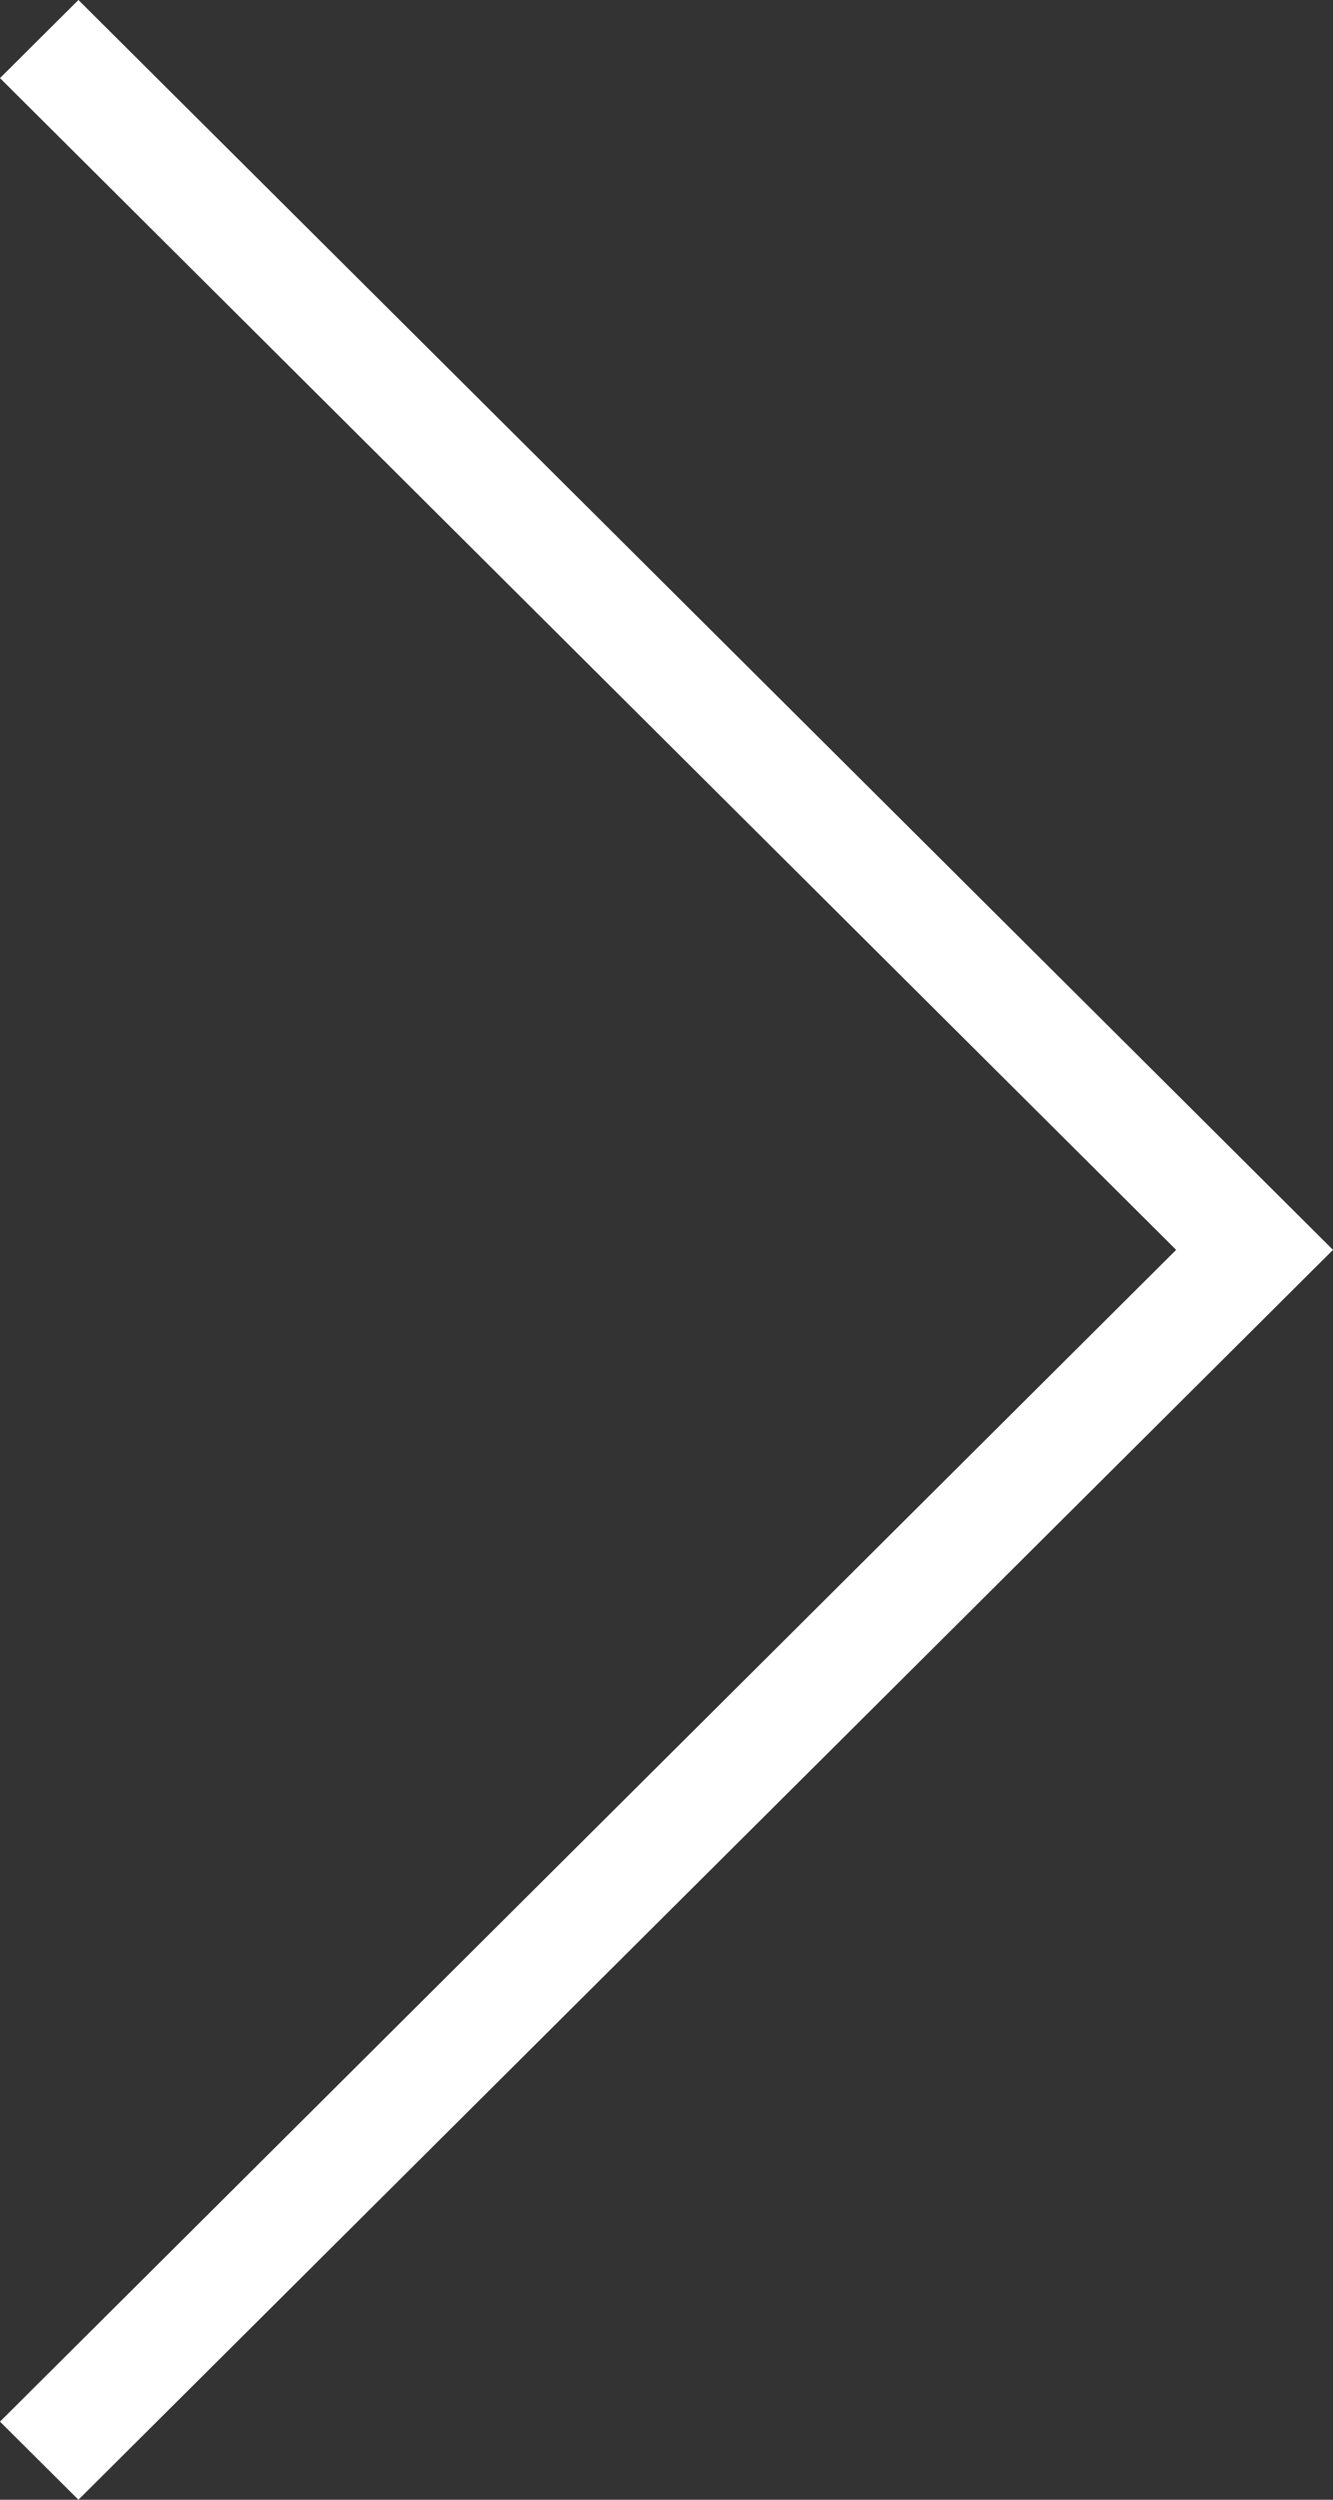 <?xml version="1.0" encoding="UTF-8"?>
<svg width="24px" height="45px" viewBox="0 0 24 45" version="1.1" xmlns="http://www.w3.org/2000/svg" xmlns:xlink="http://www.w3.org/1999/xlink">
    <rect x="0" y="0" width="24" height="45" fill="#333333" stroke="none"/>
    <!-- Generator: sketchtool 52.3 (67297) - http://www.bohemiancoding.com/sketch -->
    <title>E1B263BE-6951-4AEE-AA38-75C1C6DF51D9Desktop_</title>
    <desc>Created with sketchtool.</desc>
    <g id="Desktop" stroke="none" stroke-width="1" fill="none" fill-rule="evenodd">
        <g id="1WSQ-Desktop-Building-Detail" transform="translate(-1612, -453)" fill="#FFFFFF" fill-rule="nonzero">
            <polygon id="arrow-toggle-right" points="1636 475.5 1613.412 498 1612 496.594 1633.176 475.5 1612 454.406 1613.412 453"></polygon>
        </g>
    </g>
</svg>